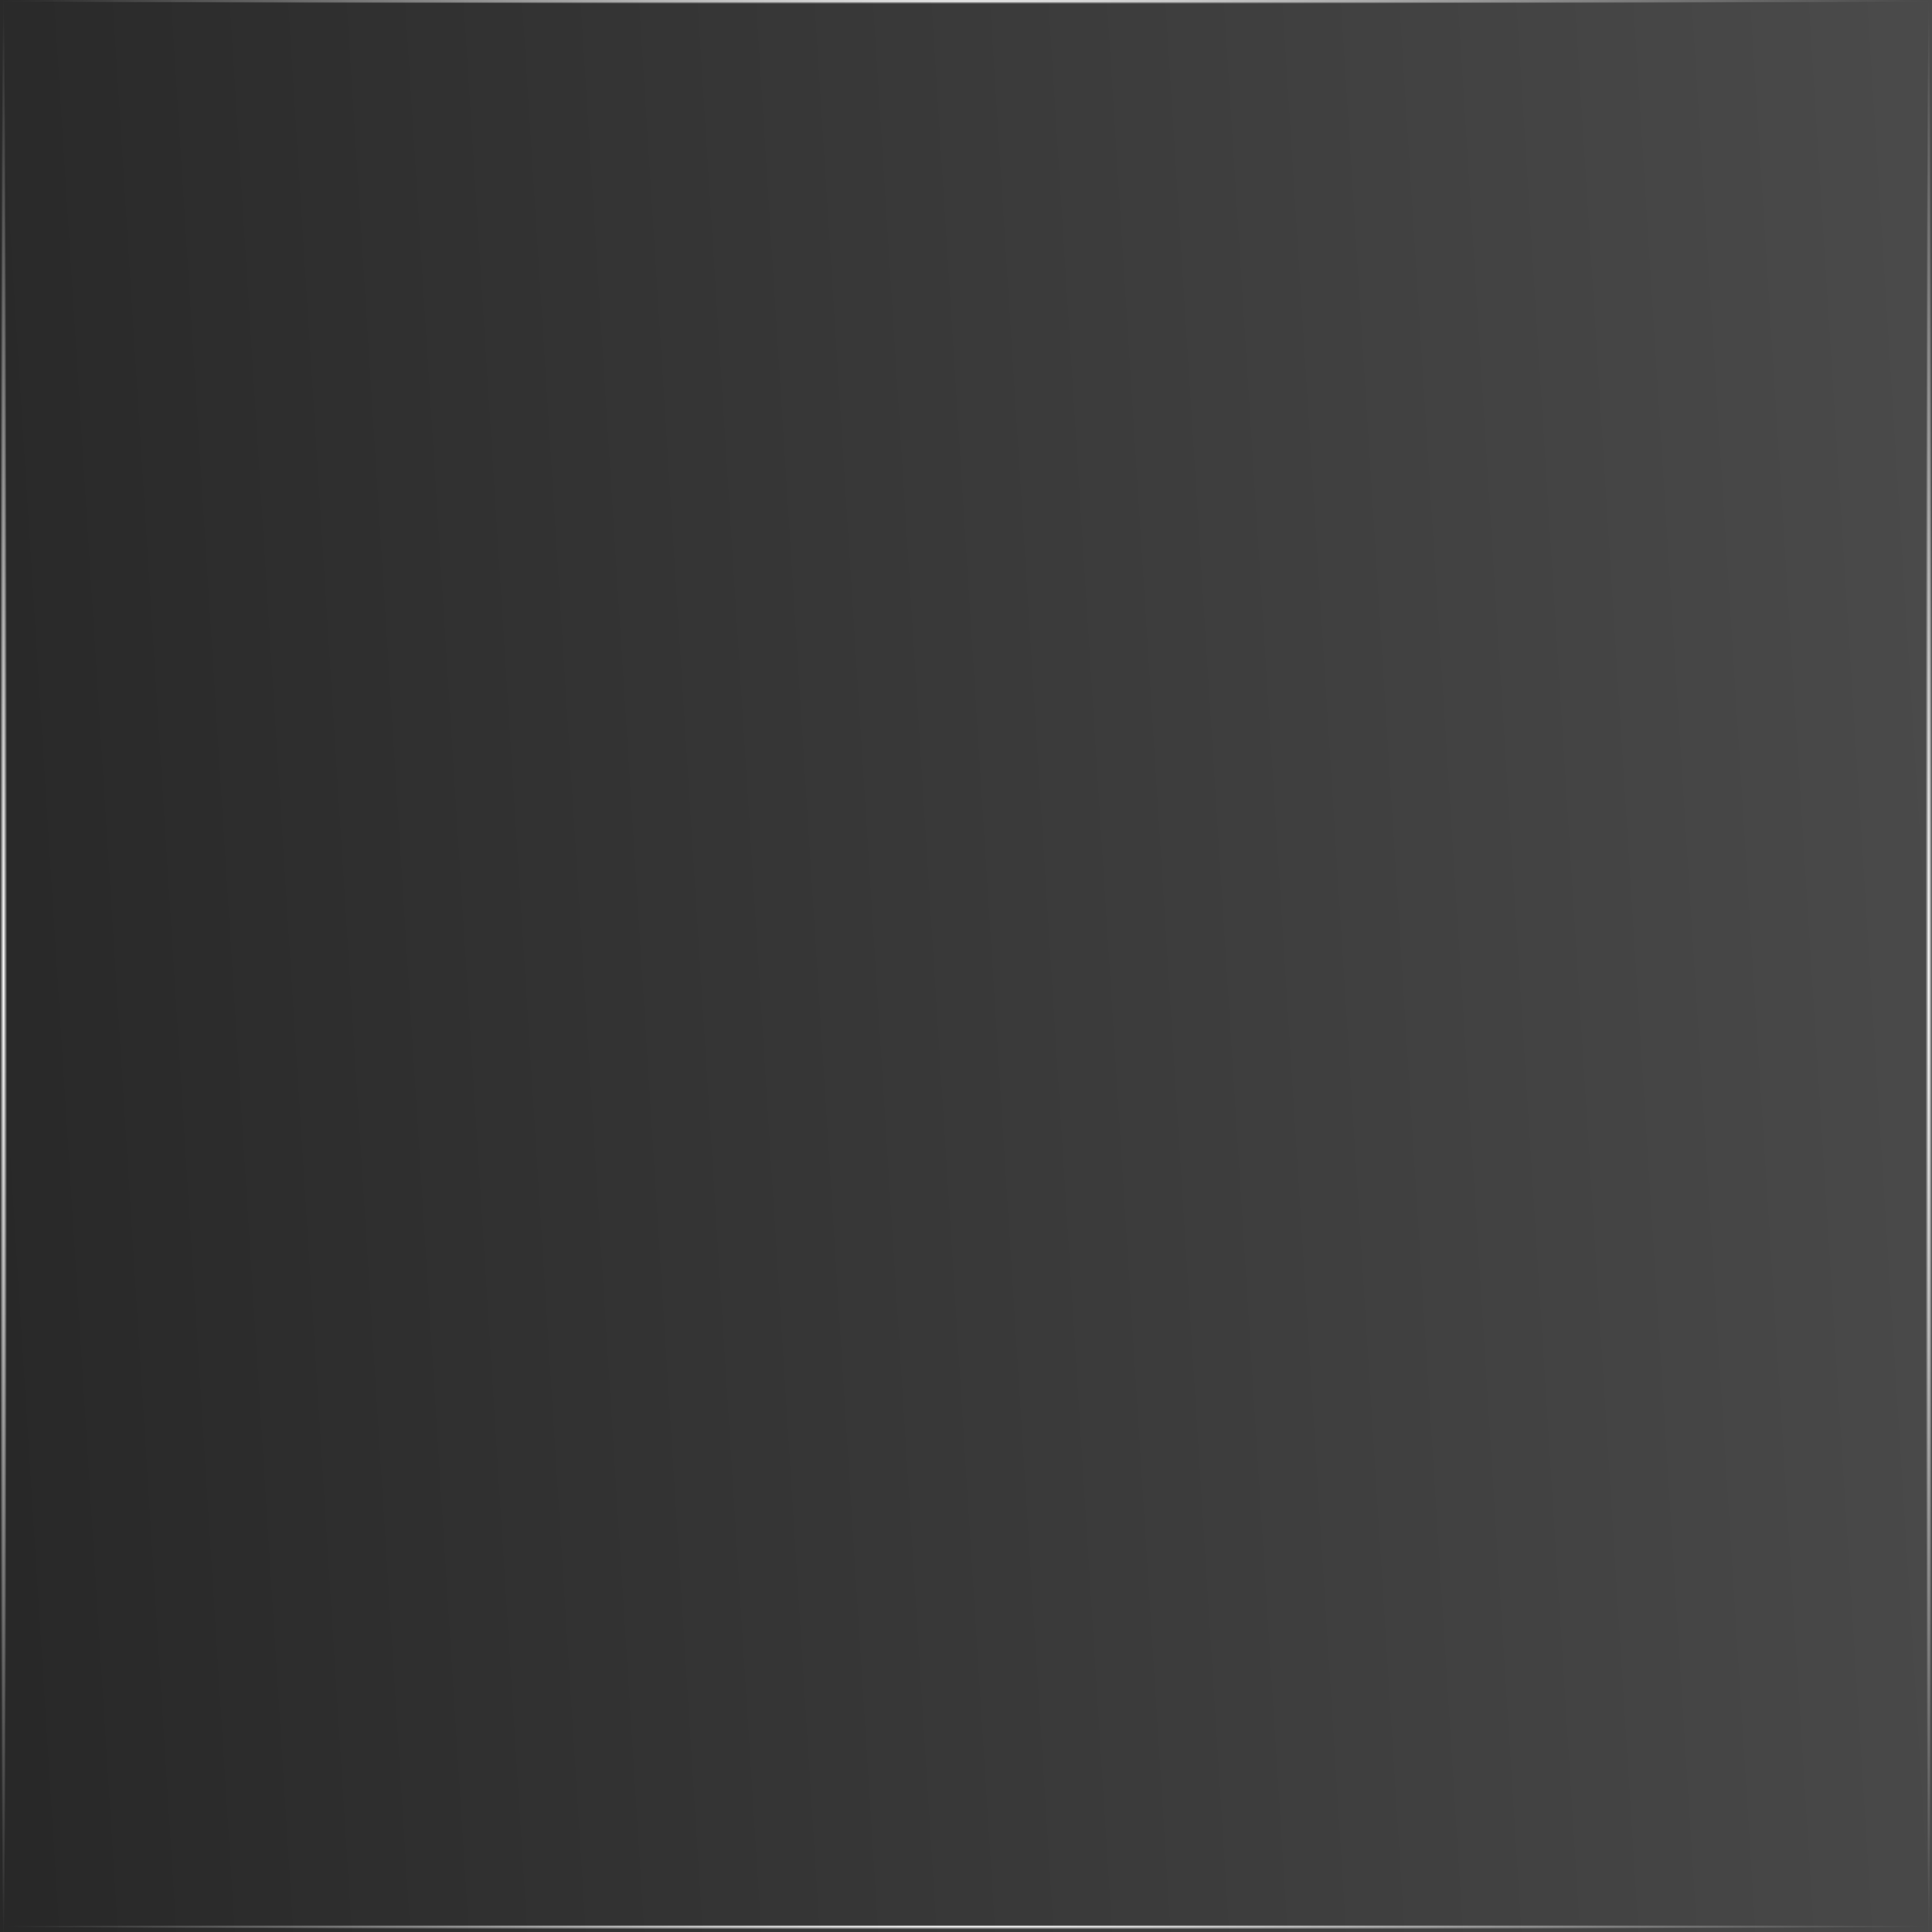 <?xml version="1.0" encoding="UTF-8" standalone="no"?>
<!-- Created with Inkscape (http://www.inkscape.org/) -->

<svg
   xmlns:dc="http://purl.org/dc/elements/1.1/"
   xmlns:cc="http://creativecommons.org/ns#"
   xmlns:rdf="http://www.w3.org/1999/02/22-rdf-syntax-ns#"
   xmlns:svg="http://www.w3.org/2000/svg"
   xmlns="http://www.w3.org/2000/svg"
   xmlns:xlink="http://www.w3.org/1999/xlink"
   xmlns:sodipodi="http://sodipodi.sourceforge.net/DTD/sodipodi-0.dtd"
   xmlns:inkscape="http://www.inkscape.org/namespaces/inkscape"
   width="300"
   height="300"
   viewBox="0 0 300 300"
   id="svg10995"
   version="1.1"
   inkscape:version="0.91pre3 r13670"
   sodipodi:docname="tvguide_grid_dark_ver.svg">
  <rect x="0" y="0" width="300" height="300" fill="#808080" stroke="none"/>
  <defs
     id="defs10997">
    <linearGradient
       inkscape:collect="always"
       id="linearGradient11584">
      <stop
         style="stop-color:#ffffff;stop-opacity:1;"
         offset="0"
         id="stop11586" />
      <stop
         style="stop-color:#ffffff;stop-opacity:0;"
         offset="1"
         id="stop11588" />
    </linearGradient>
    <linearGradient
       inkscape:collect="always"
       id="linearGradient11570">
      <stop
         style="stop-color:#ffffff;stop-opacity:1;"
         offset="0"
         id="stop11572" />
      <stop
         style="stop-color:#ffffff;stop-opacity:0;"
         offset="1"
         id="stop11574" />
    </linearGradient>
    <linearGradient
       inkscape:collect="always"
       id="linearGradient11560">
      <stop
         style="stop-color:#282828;stop-opacity:1"
         offset="0"
         id="stop11562" />
      <stop
         style="stop-color:#4a4a4a;stop-opacity:1"
         offset="1"
         id="stop11564" />
    </linearGradient>
    <linearGradient
       inkscape:collect="always"
       xlink:href="#linearGradient11560"
       id="linearGradient11566"
       x1="1.998"
       y1="1039.736"
       x2="297.602"
       y2="977.386"
       gradientUnits="userSpaceOnUse"
       gradientTransform="matrix(1,0,0,3.333,0,-2455.512)" />
    <radialGradient
       inkscape:collect="always"
       xlink:href="#linearGradient11570"
       id="radialGradient11576"
       cx="150"
       cy="1051.862"
       fx="150"
       fy="1051.862"
       r="150"
       gradientTransform="matrix(1,0,0,0.003,0,1048.356)"
       gradientUnits="userSpaceOnUse" />
    <radialGradient
       inkscape:collect="always"
       xlink:href="#linearGradient11570"
       id="radialGradient11580"
       gradientUnits="userSpaceOnUse"
       gradientTransform="matrix(1,0,0,0.003,0,749.356)"
       cx="150"
       cy="1051.862"
       fx="150"
       fy="1051.862"
       r="150" />
    <radialGradient
       inkscape:collect="always"
       xlink:href="#linearGradient11584"
       id="radialGradient11590"
       cx="0.5"
       cy="1007.362"
       fx="0.5"
       fy="1007.362"
       r="0.5"
       gradientTransform="matrix(1.1,0,0,300,0,-301306.29)"
       gradientUnits="userSpaceOnUse" />
    <radialGradient
       inkscape:collect="always"
       xlink:href="#linearGradient11584"
       id="radialGradient11594"
       gradientUnits="userSpaceOnUse"
       gradientTransform="matrix(1,0,0,300,299,-301306.29)"
       cx="0.5"
       cy="1007.362"
       fx="0.5"
       fy="1007.362"
       r="0.5" />
  </defs>
  <sodipodi:namedview
     id="base"
     pagecolor="#ffffff"
     bordercolor="#666666"
     borderopacity="1.0"
     inkscape:pageopacity="0.0"
     inkscape:pageshadow="2"
     inkscape:zoom="2.502027"
     inkscape:cx="77.355235"
     inkscape:cy="90.818256"
     inkscape:document-units="px"
     inkscape:current-layer="layer1"
     showgrid="false"
     units="px"
     inkscape:window-width="1920"
     inkscape:window-height="1017"
     inkscape:window-x="-8"
     inkscape:window-y="-8"
     inkscape:window-maximized="1" />
  <g
     inkscape:label="Ebene 1"
     inkscape:groupmode="layer"
     id="layer1"
     transform="translate(0,-752.362)">
    <rect
       style="opacity:1;fill:url(#linearGradient11566);fill-opacity:1;stroke:none;stroke-width:2.6;stroke-linecap:round;stroke-linejoin:miter;stroke-miterlimit:4;stroke-dasharray:none;stroke-dashoffset:0;stroke-opacity:1"
       id="rect11543"
       width="300"
       height="300"
       x="0"
       y="752.362" />
    <rect
       style="opacity:1;fill:url(#radialGradient11576);fill-opacity:1;stroke:none;stroke-width:2.6;stroke-linecap:round;stroke-linejoin:miter;stroke-miterlimit:4;stroke-dasharray:none;stroke-dashoffset:0;stroke-opacity:1"
       id="rect11568"
       width="300"
       height="1"
       x="0"
       y="1051.362" />
    <rect
       y="752.362"
       x="0"
       height="1"
       width="300"
       id="rect11578"
       style="opacity:1;fill:url(#radialGradient11580);fill-opacity:1;stroke:none;stroke-width:2.6;stroke-linecap:round;stroke-linejoin:miter;stroke-miterlimit:4;stroke-dasharray:none;stroke-dashoffset:0;stroke-opacity:1" />
    <rect
       style="opacity:1;fill:url(#radialGradient11590);fill-opacity:1;stroke:none;stroke-width:2.6;stroke-linecap:round;stroke-linejoin:miter;stroke-miterlimit:4;stroke-dasharray:none;stroke-dashoffset:0;stroke-opacity:1"
       id="rect11582"
       width="1.1"
       height="300"
       x="0"
       y="752.362" />
    <rect
       y="752.362"
       x="299"
       height="300"
       width="1"
       id="rect11592"
       style="opacity:1;fill:url(#radialGradient11594);fill-opacity:1;stroke:none;stroke-width:2.6;stroke-linecap:round;stroke-linejoin:miter;stroke-miterlimit:4;stroke-dasharray:none;stroke-dashoffset:0;stroke-opacity:1" />
  </g>
</svg>
